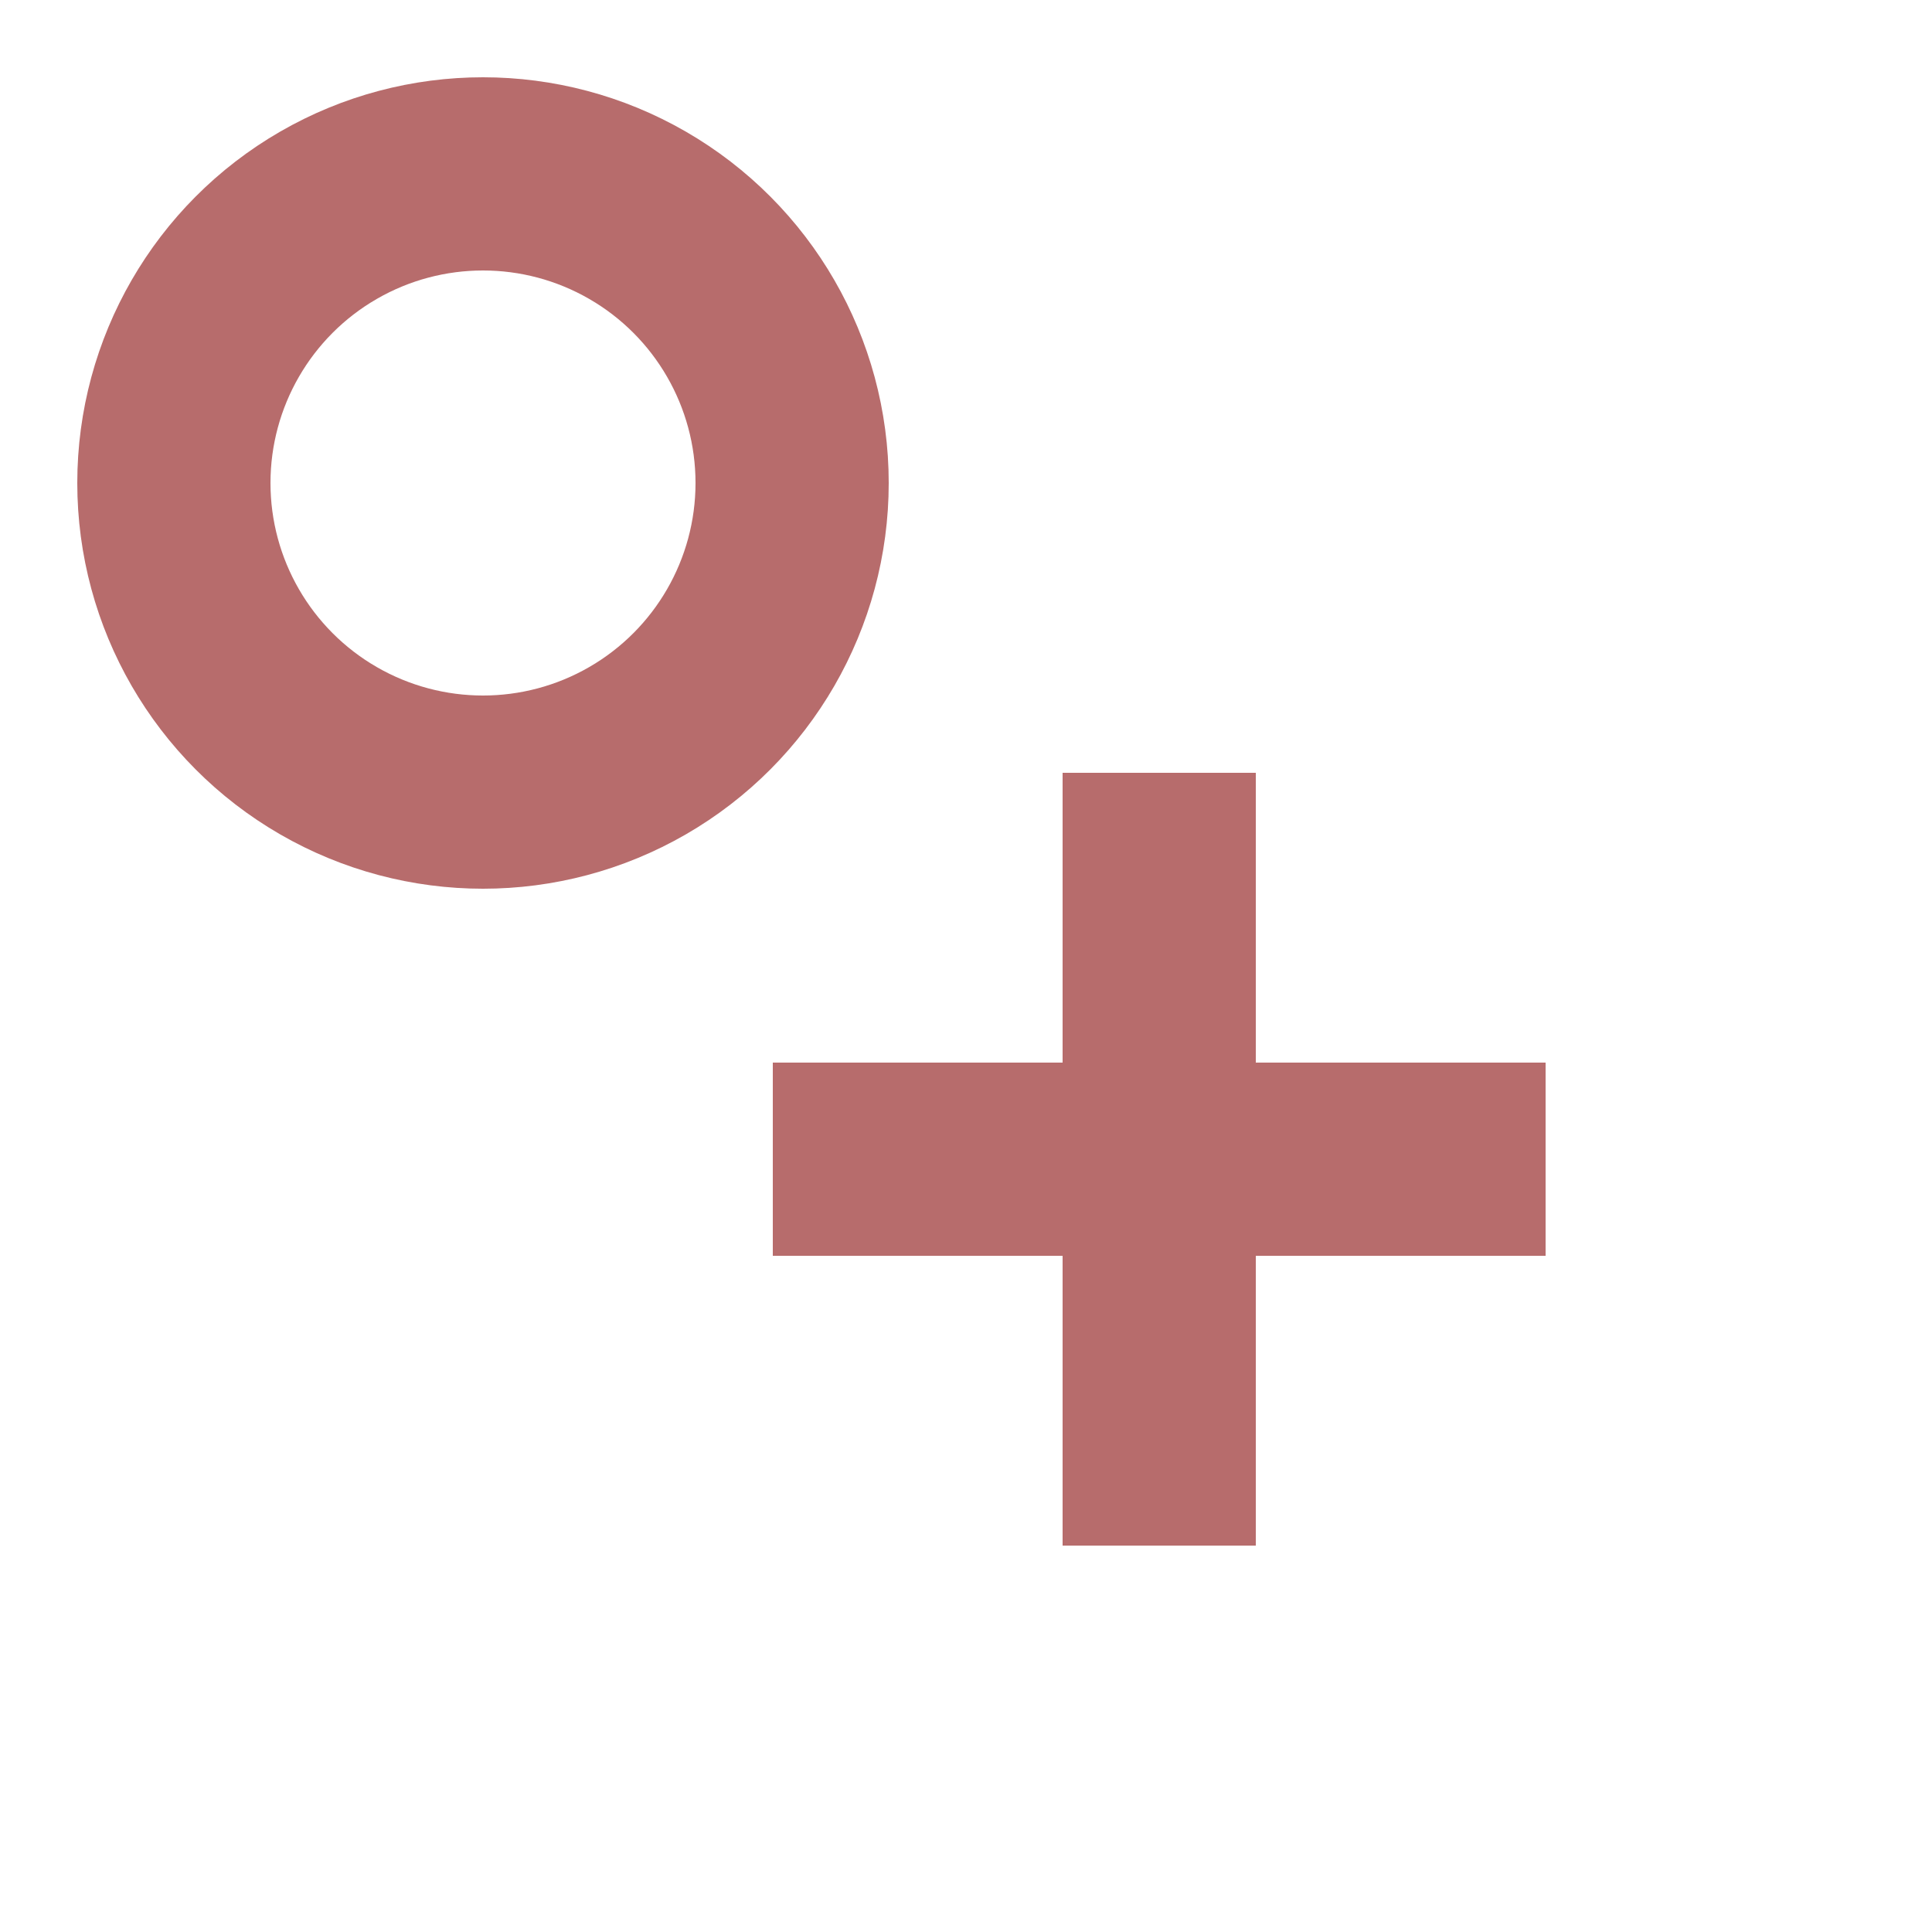 <svg fill="transparent" stroke="#B76C6C" width="20" height="20" xmlns="http://www.w3.org/2000/svg">
 <g>
  <ellipse ry="3.2" rx="3.2" id="svg_1" cy="5" cx="5" stroke-width="2"/>
  <line y2="12" x2="8" y1="12" x1="16" stroke-width="2"/>
  <line y2="8" x2="12" y1="16" x1="12" stroke-width="2"/>
 </g>
</svg>